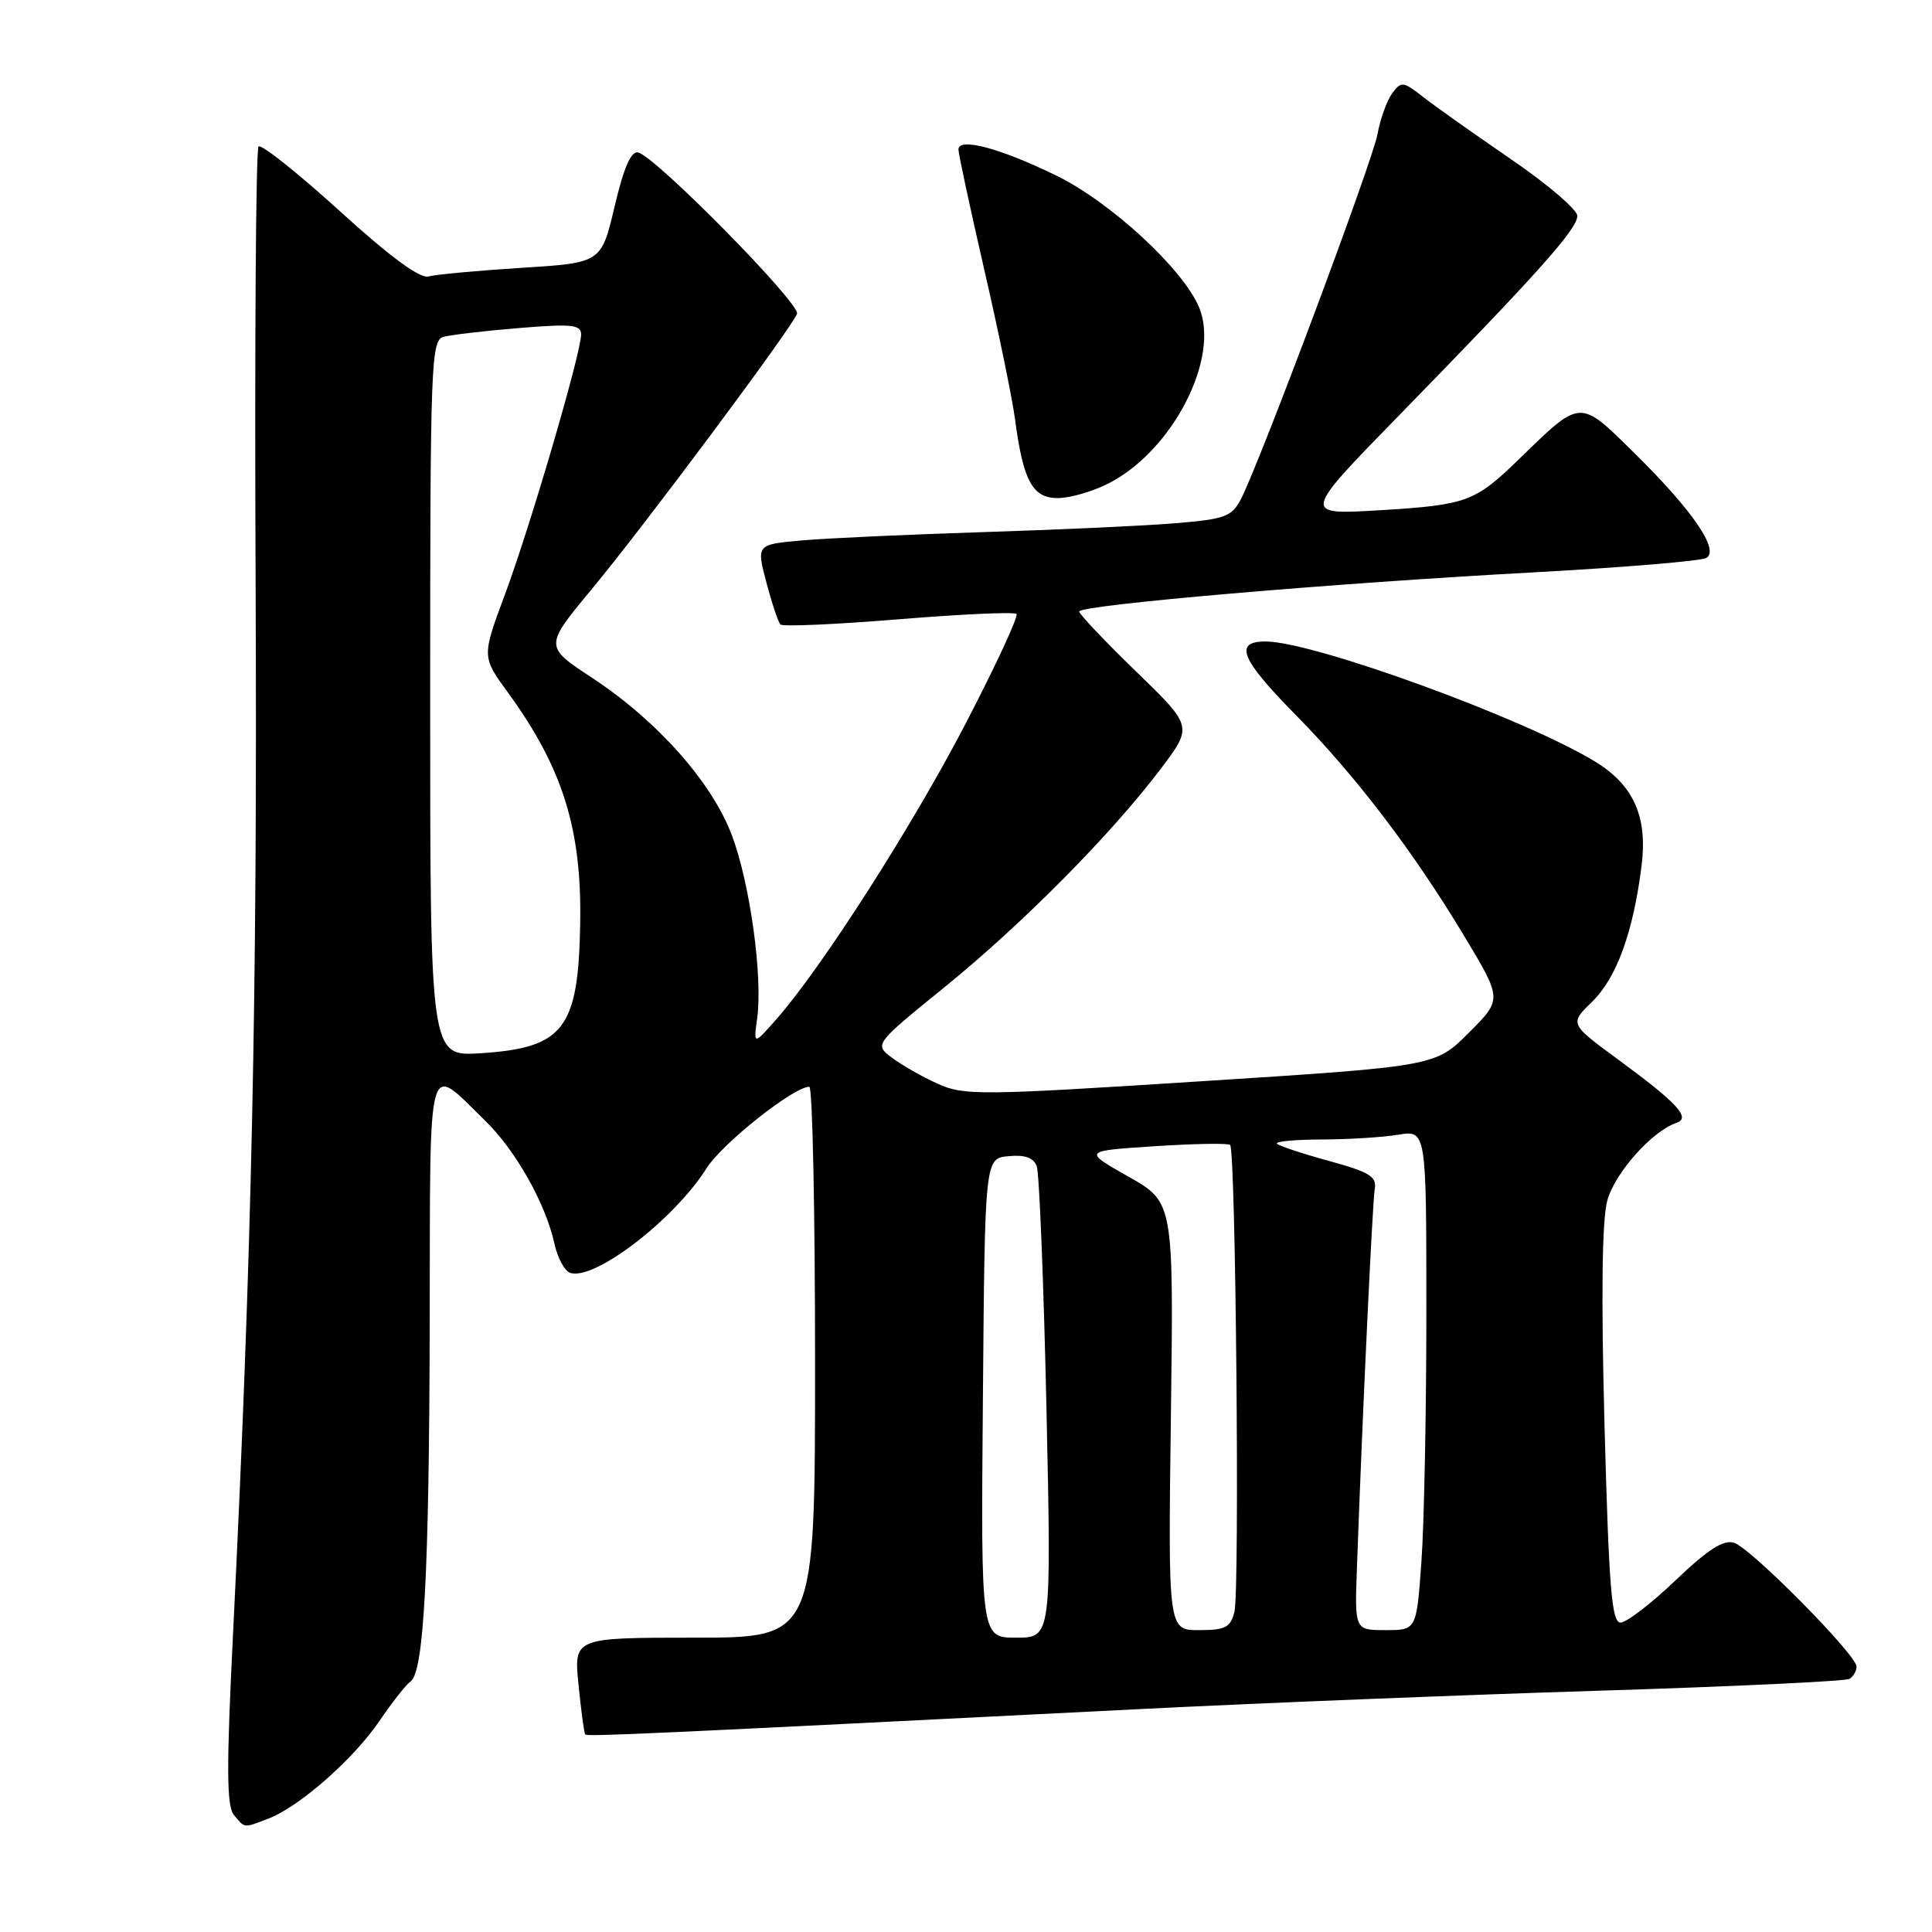 <?xml version="1.0" encoding="UTF-8" standalone="no"?>
<!DOCTYPE svg PUBLIC "-//W3C//DTD SVG 1.1//EN" "http://www.w3.org/Graphics/SVG/1.1/DTD/svg11.dtd" >
<svg xmlns="http://www.w3.org/2000/svg" xmlns:xlink="http://www.w3.org/1999/xlink" version="1.1" viewBox="0 0 256 256">
 <g >
 <path fill="currentColor"
d=" M 35.53 240.99 C 39.63 239.43 46.82 233.12 50.26 228.06 C 51.97 225.55 53.83 223.19 54.39 222.81 C 56.17 221.62 56.87 208.45 56.94 175.21 C 57.01 138.94 56.47 140.89 64.26 148.47 C 68.33 152.42 72.32 159.51 73.47 164.82 C 73.87 166.64 74.78 168.36 75.50 168.64 C 78.61 169.83 89.29 161.67 93.63 154.79 C 95.70 151.51 105.17 144.00 107.24 144.00 C 107.66 144.00 108.00 160.43 108.00 180.50 C 108.00 217.00 108.00 217.00 92.02 217.00 C 76.03 217.00 76.03 217.00 76.66 223.25 C 77.00 226.69 77.40 229.64 77.54 229.82 C 77.79 230.13 85.28 229.78 150.50 226.49 C 166.45 225.68 194.04 224.58 211.82 224.03 C 229.60 223.48 244.56 222.77 245.07 222.46 C 245.58 222.14 246.00 221.41 246.00 220.83 C 246.00 219.28 232.02 205.14 229.78 204.43 C 228.37 203.98 226.33 205.29 222.01 209.41 C 218.79 212.49 215.51 215.00 214.73 215.00 C 213.56 215.00 213.19 210.45 212.61 189.01 C 212.15 171.74 212.27 161.71 212.97 159.10 C 213.96 155.43 218.91 149.87 222.15 148.78 C 224.08 148.13 222.28 146.17 214.42 140.40 C 207.96 135.66 207.96 135.66 210.98 132.72 C 214.22 129.55 216.42 123.49 217.52 114.69 C 218.32 108.25 216.49 104.10 211.48 100.99 C 202.30 95.31 174.07 85.00 167.69 85.00 C 163.45 85.00 164.40 87.33 171.61 94.65 C 179.63 102.78 187.29 112.83 194.02 124.04 C 199.06 132.42 199.06 132.42 194.62 136.85 C 190.19 141.29 190.19 141.29 159.06 143.28 C 129.75 145.16 127.72 145.18 124.22 143.59 C 122.17 142.66 119.45 141.11 118.17 140.14 C 115.84 138.37 115.84 138.37 125.24 130.74 C 135.58 122.33 147.30 110.49 153.83 101.84 C 158.05 96.25 158.05 96.25 150.52 88.96 C 146.39 84.95 143.00 81.38 143.00 81.03 C 143.00 80.17 176.42 77.29 203.22 75.84 C 215.16 75.19 225.46 74.33 226.11 73.93 C 227.85 72.85 224.31 67.68 216.62 60.09 C 209.23 52.80 209.56 52.79 201.33 60.79 C 195.43 66.52 194.39 66.90 182.84 67.61 C 172.50 68.23 172.50 68.23 185.55 54.87 C 203.83 36.14 209.00 30.35 209.00 28.61 C 209.00 27.78 205.06 24.41 200.25 21.12 C 195.44 17.82 190.20 14.12 188.62 12.88 C 185.92 10.77 185.66 10.74 184.47 12.37 C 183.77 13.32 182.89 15.77 182.52 17.80 C 181.83 21.49 166.99 61.16 164.44 66.11 C 163.23 68.45 162.36 68.78 155.80 69.33 C 151.78 69.66 140.40 70.19 130.50 70.50 C 120.60 70.81 109.74 71.31 106.36 71.60 C 100.22 72.14 100.22 72.14 101.55 77.17 C 102.28 79.94 103.12 82.45 103.42 82.75 C 103.72 83.05 110.76 82.74 119.06 82.06 C 127.36 81.38 134.39 81.06 134.69 81.35 C 134.98 81.64 131.99 88.10 128.05 95.69 C 120.99 109.32 108.92 128.18 102.92 135.00 C 99.84 138.50 99.84 138.50 100.33 134.92 C 101.08 129.42 99.39 117.11 97.00 110.74 C 94.37 103.69 87.12 95.52 78.45 89.81 C 72.12 85.65 72.12 85.65 78.40 78.08 C 85.33 69.74 104.86 43.53 105.61 41.58 C 106.11 40.28 86.85 20.71 84.55 20.20 C 83.62 19.99 82.65 22.21 81.44 27.36 C 79.67 34.83 79.67 34.83 69.09 35.49 C 63.26 35.86 57.73 36.37 56.79 36.63 C 55.65 36.95 51.72 34.06 44.99 27.94 C 39.44 22.90 34.61 19.06 34.26 19.41 C 33.90 19.76 33.73 45.80 33.87 77.28 C 34.11 131.92 33.37 166.12 30.89 216.25 C 29.99 234.26 30.02 239.32 31.00 240.50 C 32.48 242.28 32.21 242.25 35.53 240.99 Z  M 146.88 64.06 C 155.37 59.73 161.68 47.48 158.90 40.76 C 156.78 35.64 147.13 26.74 139.88 23.22 C 132.46 19.61 127.00 18.17 127.00 19.81 C 127.00 20.40 128.54 27.54 130.41 35.69 C 132.29 43.83 134.12 52.75 134.49 55.50 C 135.57 63.71 136.80 66.00 140.16 66.00 C 141.77 66.00 144.79 65.13 146.88 64.06 Z  M 130.24 185.25 C 130.50 153.50 130.50 153.50 133.62 153.20 C 135.78 152.99 136.94 153.39 137.37 154.51 C 137.71 155.41 138.29 169.83 138.66 186.57 C 139.32 217.00 139.32 217.00 134.65 217.00 C 129.97 217.00 129.97 217.00 130.24 185.25 Z  M 155.15 187.65 C 155.52 159.30 155.52 159.30 149.51 155.90 C 143.50 152.50 143.50 152.50 153.00 151.88 C 158.22 151.54 162.72 151.46 163.00 151.71 C 163.74 152.39 164.28 210.74 163.57 213.57 C 163.05 215.65 162.37 216.00 158.87 216.00 C 154.78 216.00 154.78 216.00 155.15 187.65 Z  M 179.80 207.75 C 180.52 187.59 181.86 159.33 182.16 157.54 C 182.45 155.90 181.46 155.30 176.13 153.84 C 172.62 152.88 169.51 151.85 169.21 151.55 C 168.91 151.25 171.55 151.00 175.08 150.99 C 178.61 150.98 183.19 150.70 185.25 150.36 C 189.00 149.74 189.00 149.74 189.00 173.72 C 189.00 186.90 188.71 201.81 188.35 206.85 C 187.70 216.00 187.70 216.00 183.60 216.00 C 179.50 216.00 179.50 216.00 179.80 207.75 Z  M 57.00 92.56 C 57.00 48.25 57.11 45.10 58.75 44.64 C 59.71 44.37 64.21 43.84 68.75 43.47 C 75.77 42.89 77.00 43.02 77.00 44.32 C 77.00 46.76 70.27 69.74 66.91 78.76 C 63.84 87.02 63.84 87.02 67.30 91.76 C 74.55 101.72 77.09 109.81 76.88 122.30 C 76.65 136.34 74.73 138.85 63.68 139.56 C 57.00 139.98 57.00 139.98 57.00 92.56 Z "/>
</g>
</svg>